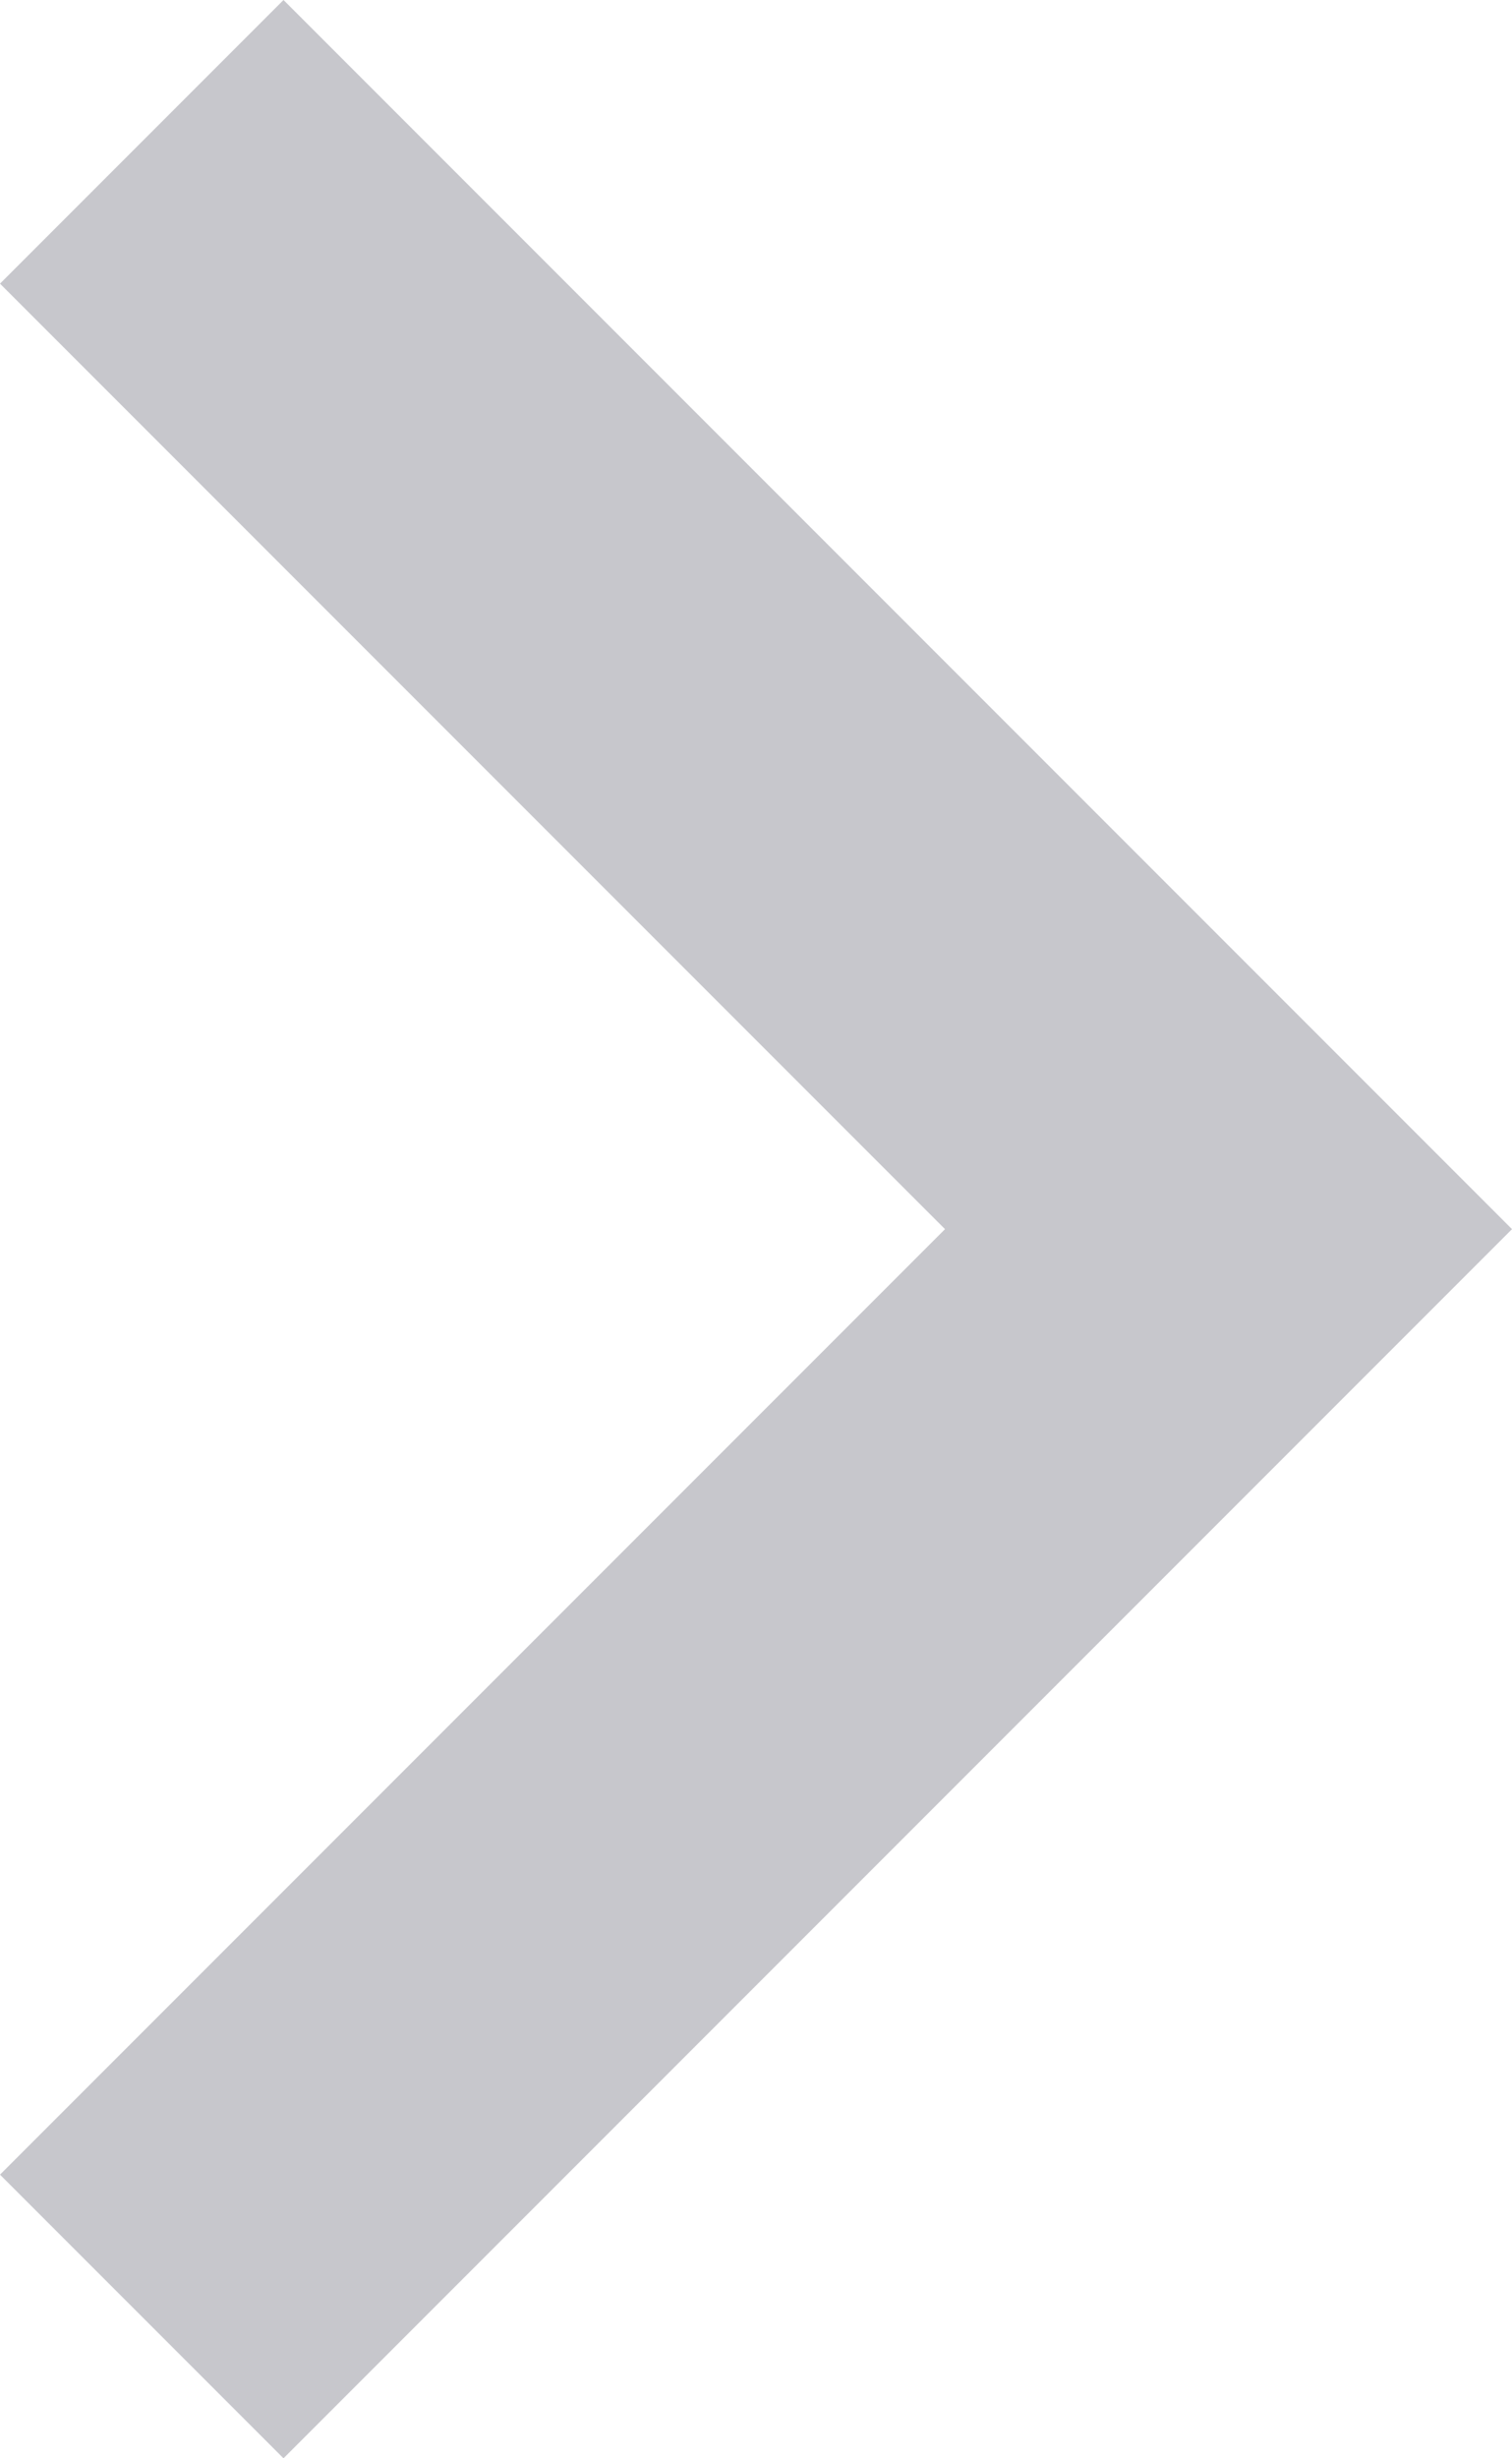<svg width="8" height="13" viewBox="0 0 8 13" fill="none" xmlns="http://www.w3.org/2000/svg">
<path fill-rule="evenodd" clip-rule="evenodd" d="M0 1.5L1.5 0L8 6.5L1.5 13L0 11.5L5 6.5L0 1.5Z" fill="#C7C7CC"/>
</svg>

